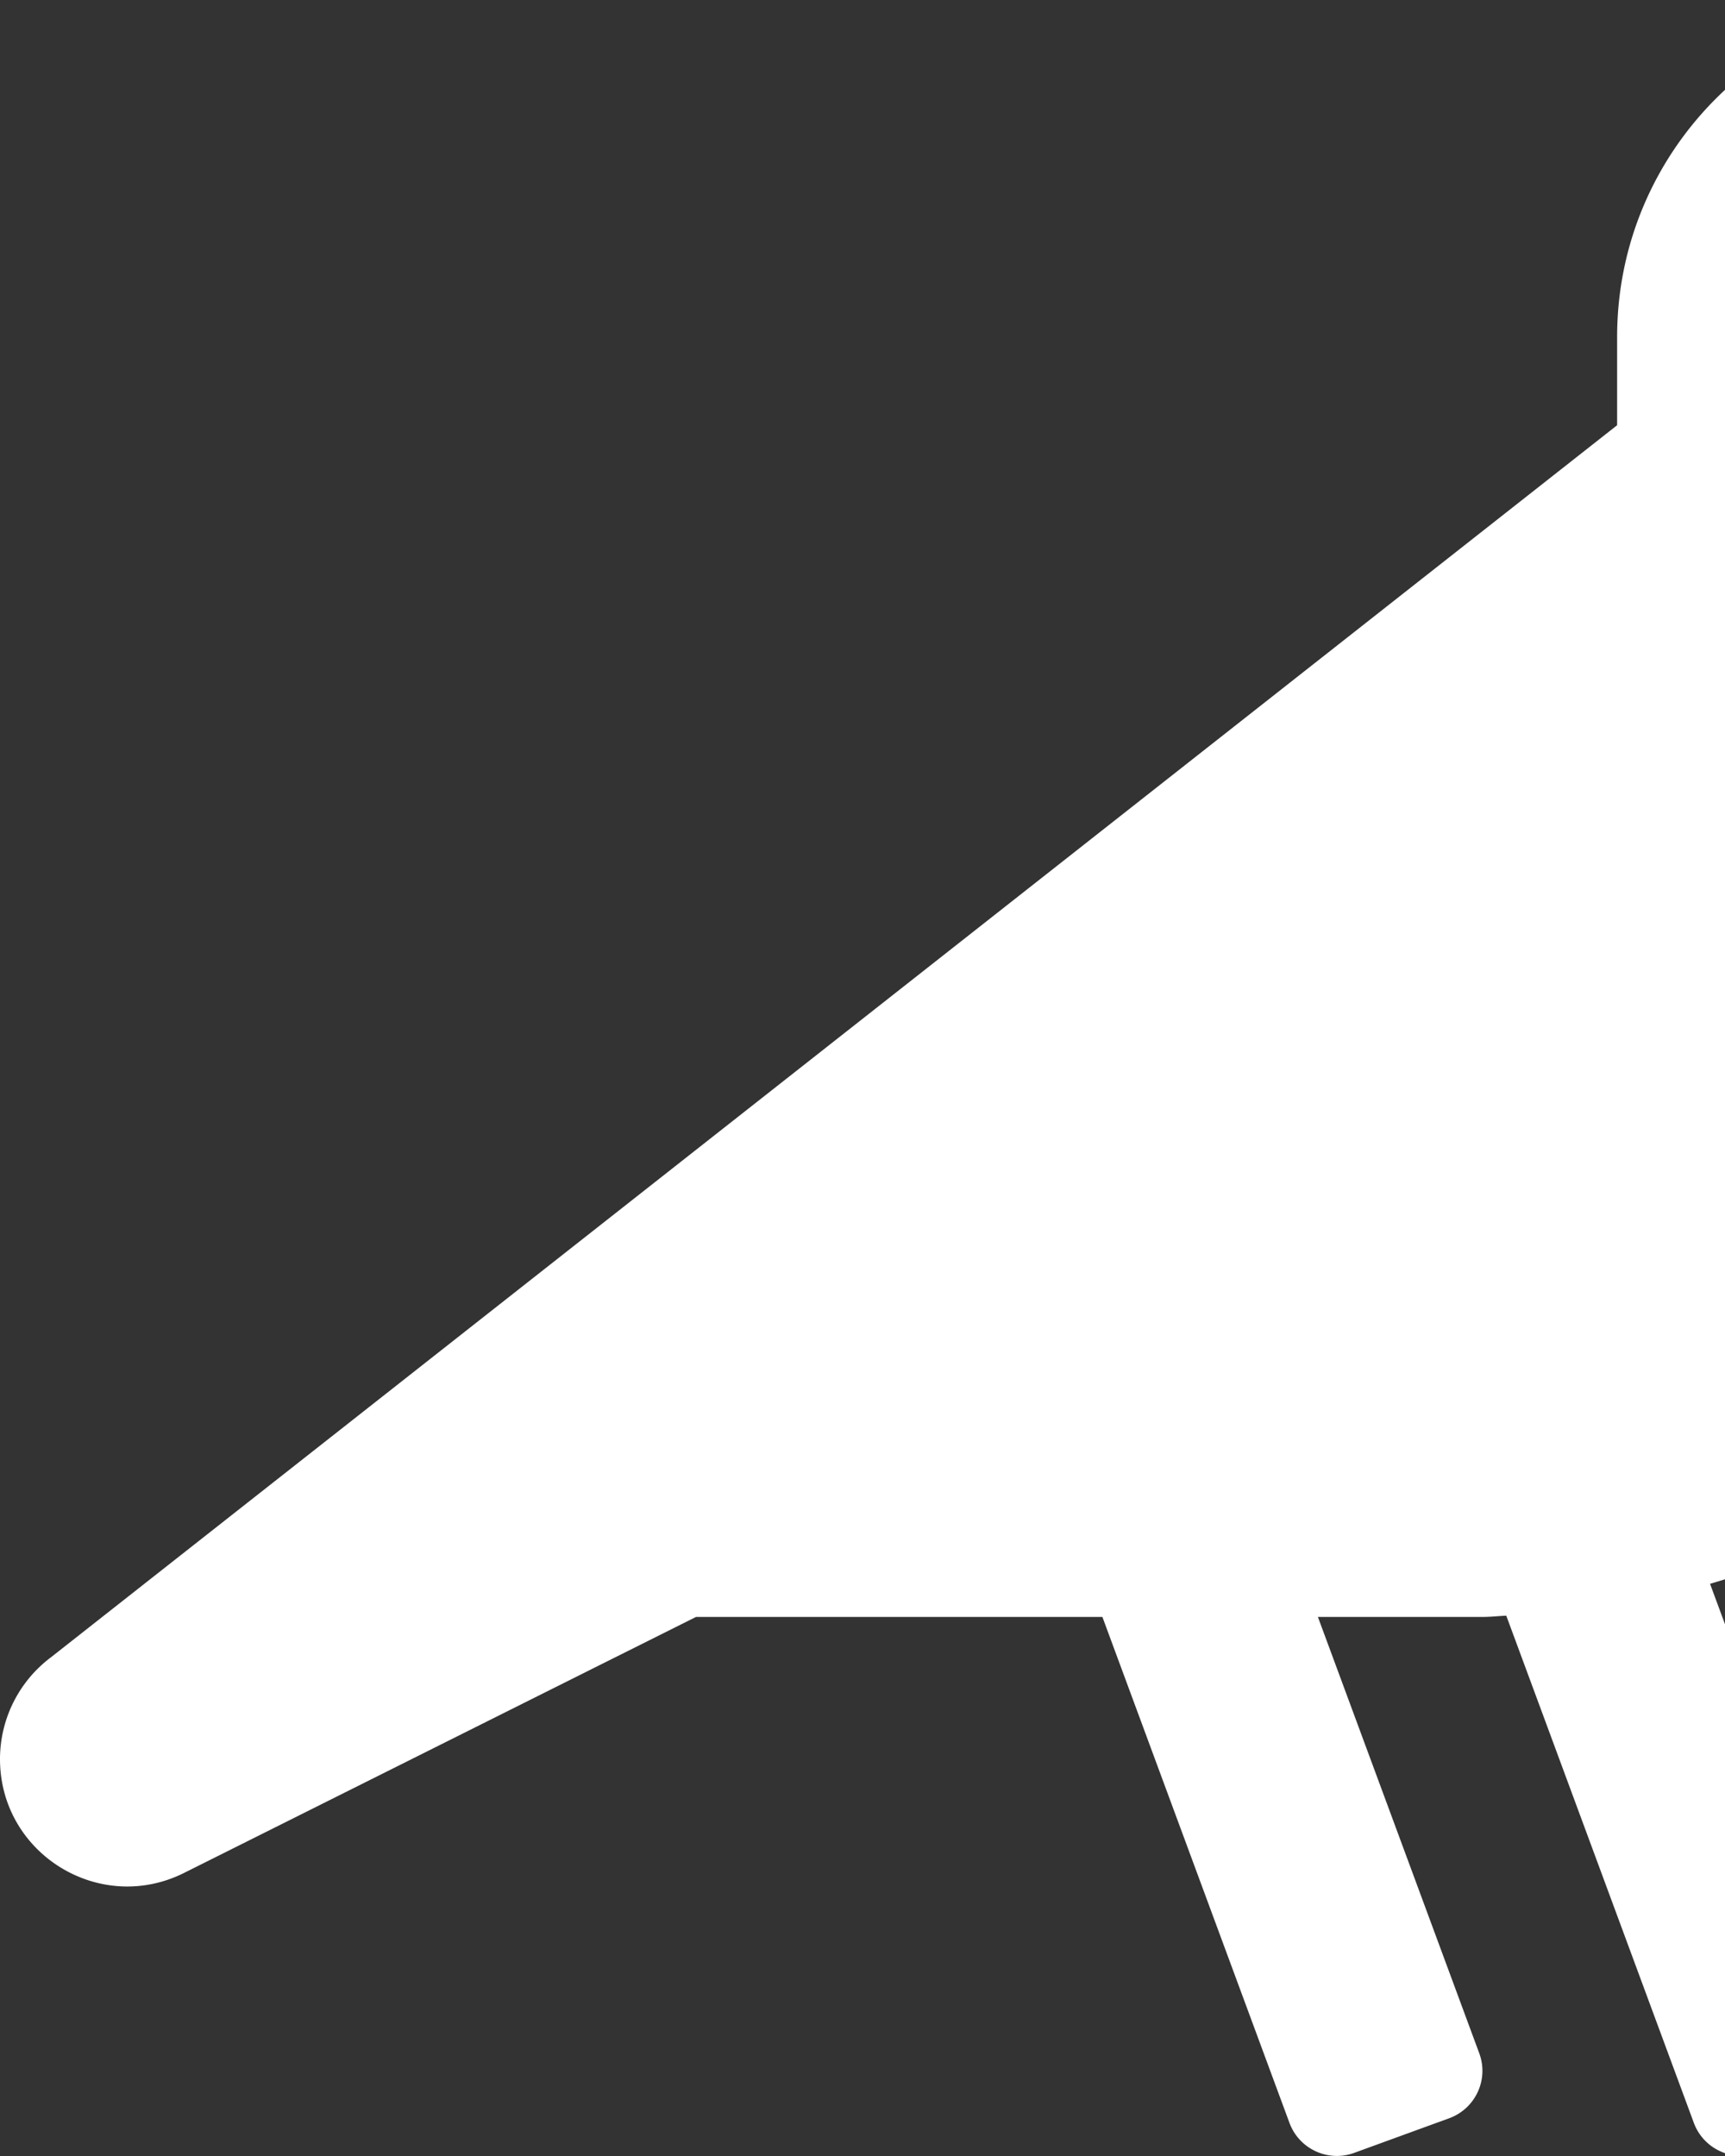 <svg version="1.1" xmlns="http://www.w3.org/2000/svg" xlink="http://www.w3.org/1999/xlink" x="0px" y="0px" width="15px" height="18.75px" viewBox="0 0 15 18.75" style="enable-background:new 0 0 15 15;" space="preserve">
    <rect x="0" y="0" width="15" height="18.75" fill="#333333" stroke="none"/>
    <path d="M19.922,1.172h-0.599C18.788,0.464,17.948,0,16.992,0c-1.618,0,-2.93,1.312,-2.93,2.93v0.768L0.443,14.413A1.107,1.107,0,0,0,0,15.298c0,0.823,0.866,1.358,1.601,0.99L6.052,14.062h3.534l1.626,4.398c0.083,0.228,0.335,0.346,0.563,0.263l0.826,-0.301c0.228,-0.083,0.346,-0.335,0.263,-0.563L11.46,14.062H12.891c0.07,0,0.138,-0.008,0.207,-0.011l1.63,4.408c0.083,0.228,0.335,0.346,0.563,0.263l0.826,-0.301c0.228,-0.083,0.346,-0.335,0.263,-0.563l-1.51,-4.084C17.788,12.92,19.922,10.227,19.922,7.031v-2.93l3.516,-0.586c0,-1.295,-1.574,-2.344,-3.516,-2.344zm-2.93,2.637c-0.485,0,-0.879,-0.394,-0.879,-0.879c0,-0.486,0.394,-0.879,0.879,-0.879s0.879,0.393,0.879,0.879c0,0.485,-0.394,0.879,-0.879,0.879z" fill="#FFFFFF"/>
    </svg>